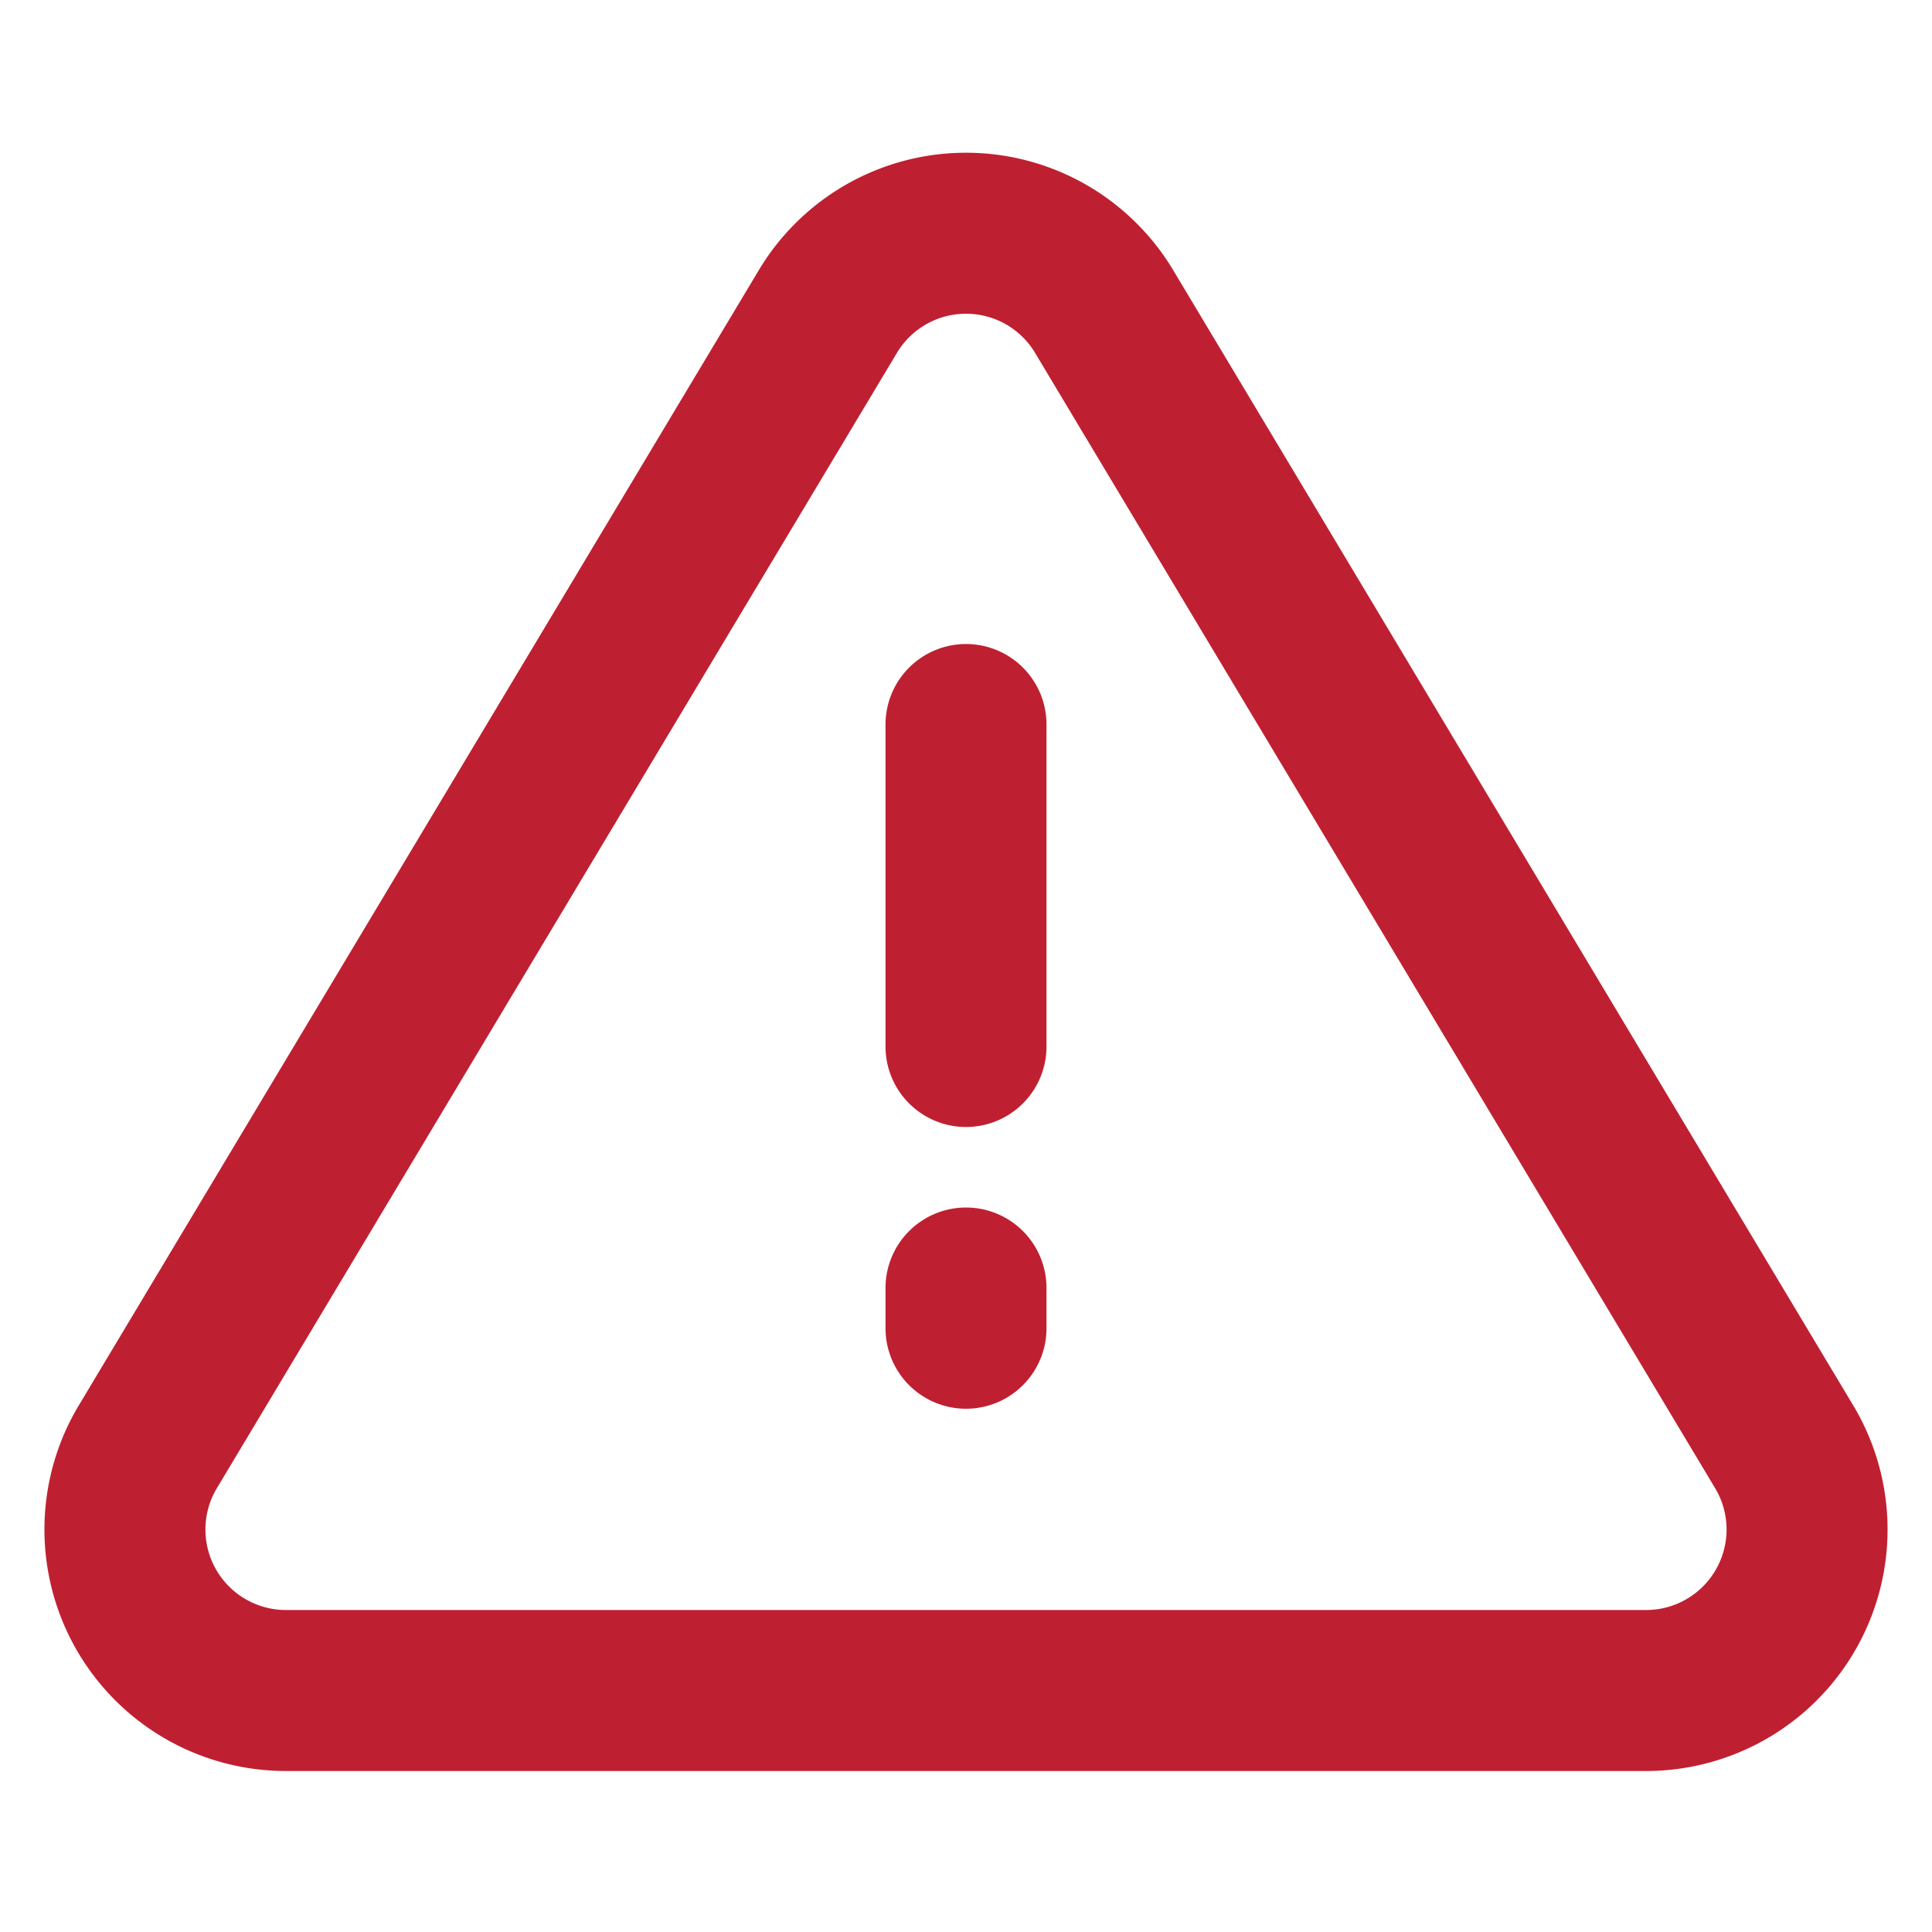 <svg id="alert-triangle" xmlns="http://www.w3.org/2000/svg" width="24" height="24" viewBox="0 0 24 24">
  <rect id="alert-triangle-2" data-name="alert-triangle" width="24" height="24" fill="none"/>
  <path id="Vector" d="M8.738.963a2,2,0,0,1,3.42,0l8.47,14.14a2,2,0,0,1-1.71,3H1.978a2,2,0,0,1-1.71-3L8.738.963Z" transform="translate(1.552 2.897)" fill="none" stroke="#bf2031" stroke-linecap="round" stroke-linejoin="round" stroke-width="2"/>
  <path id="Vector-2" data-name="Vector" d="M0,0V4" transform="translate(12 9)" fill="none" stroke="#bf2031" stroke-linecap="round" stroke-linejoin="round" stroke-width="2"/>
  <path id="Vector-3" data-name="Vector" d="M0,0V.5" transform="translate(12 16)" fill="none" stroke="#bf2031" stroke-linecap="round" stroke-linejoin="round" stroke-width="2"/>
</svg>
